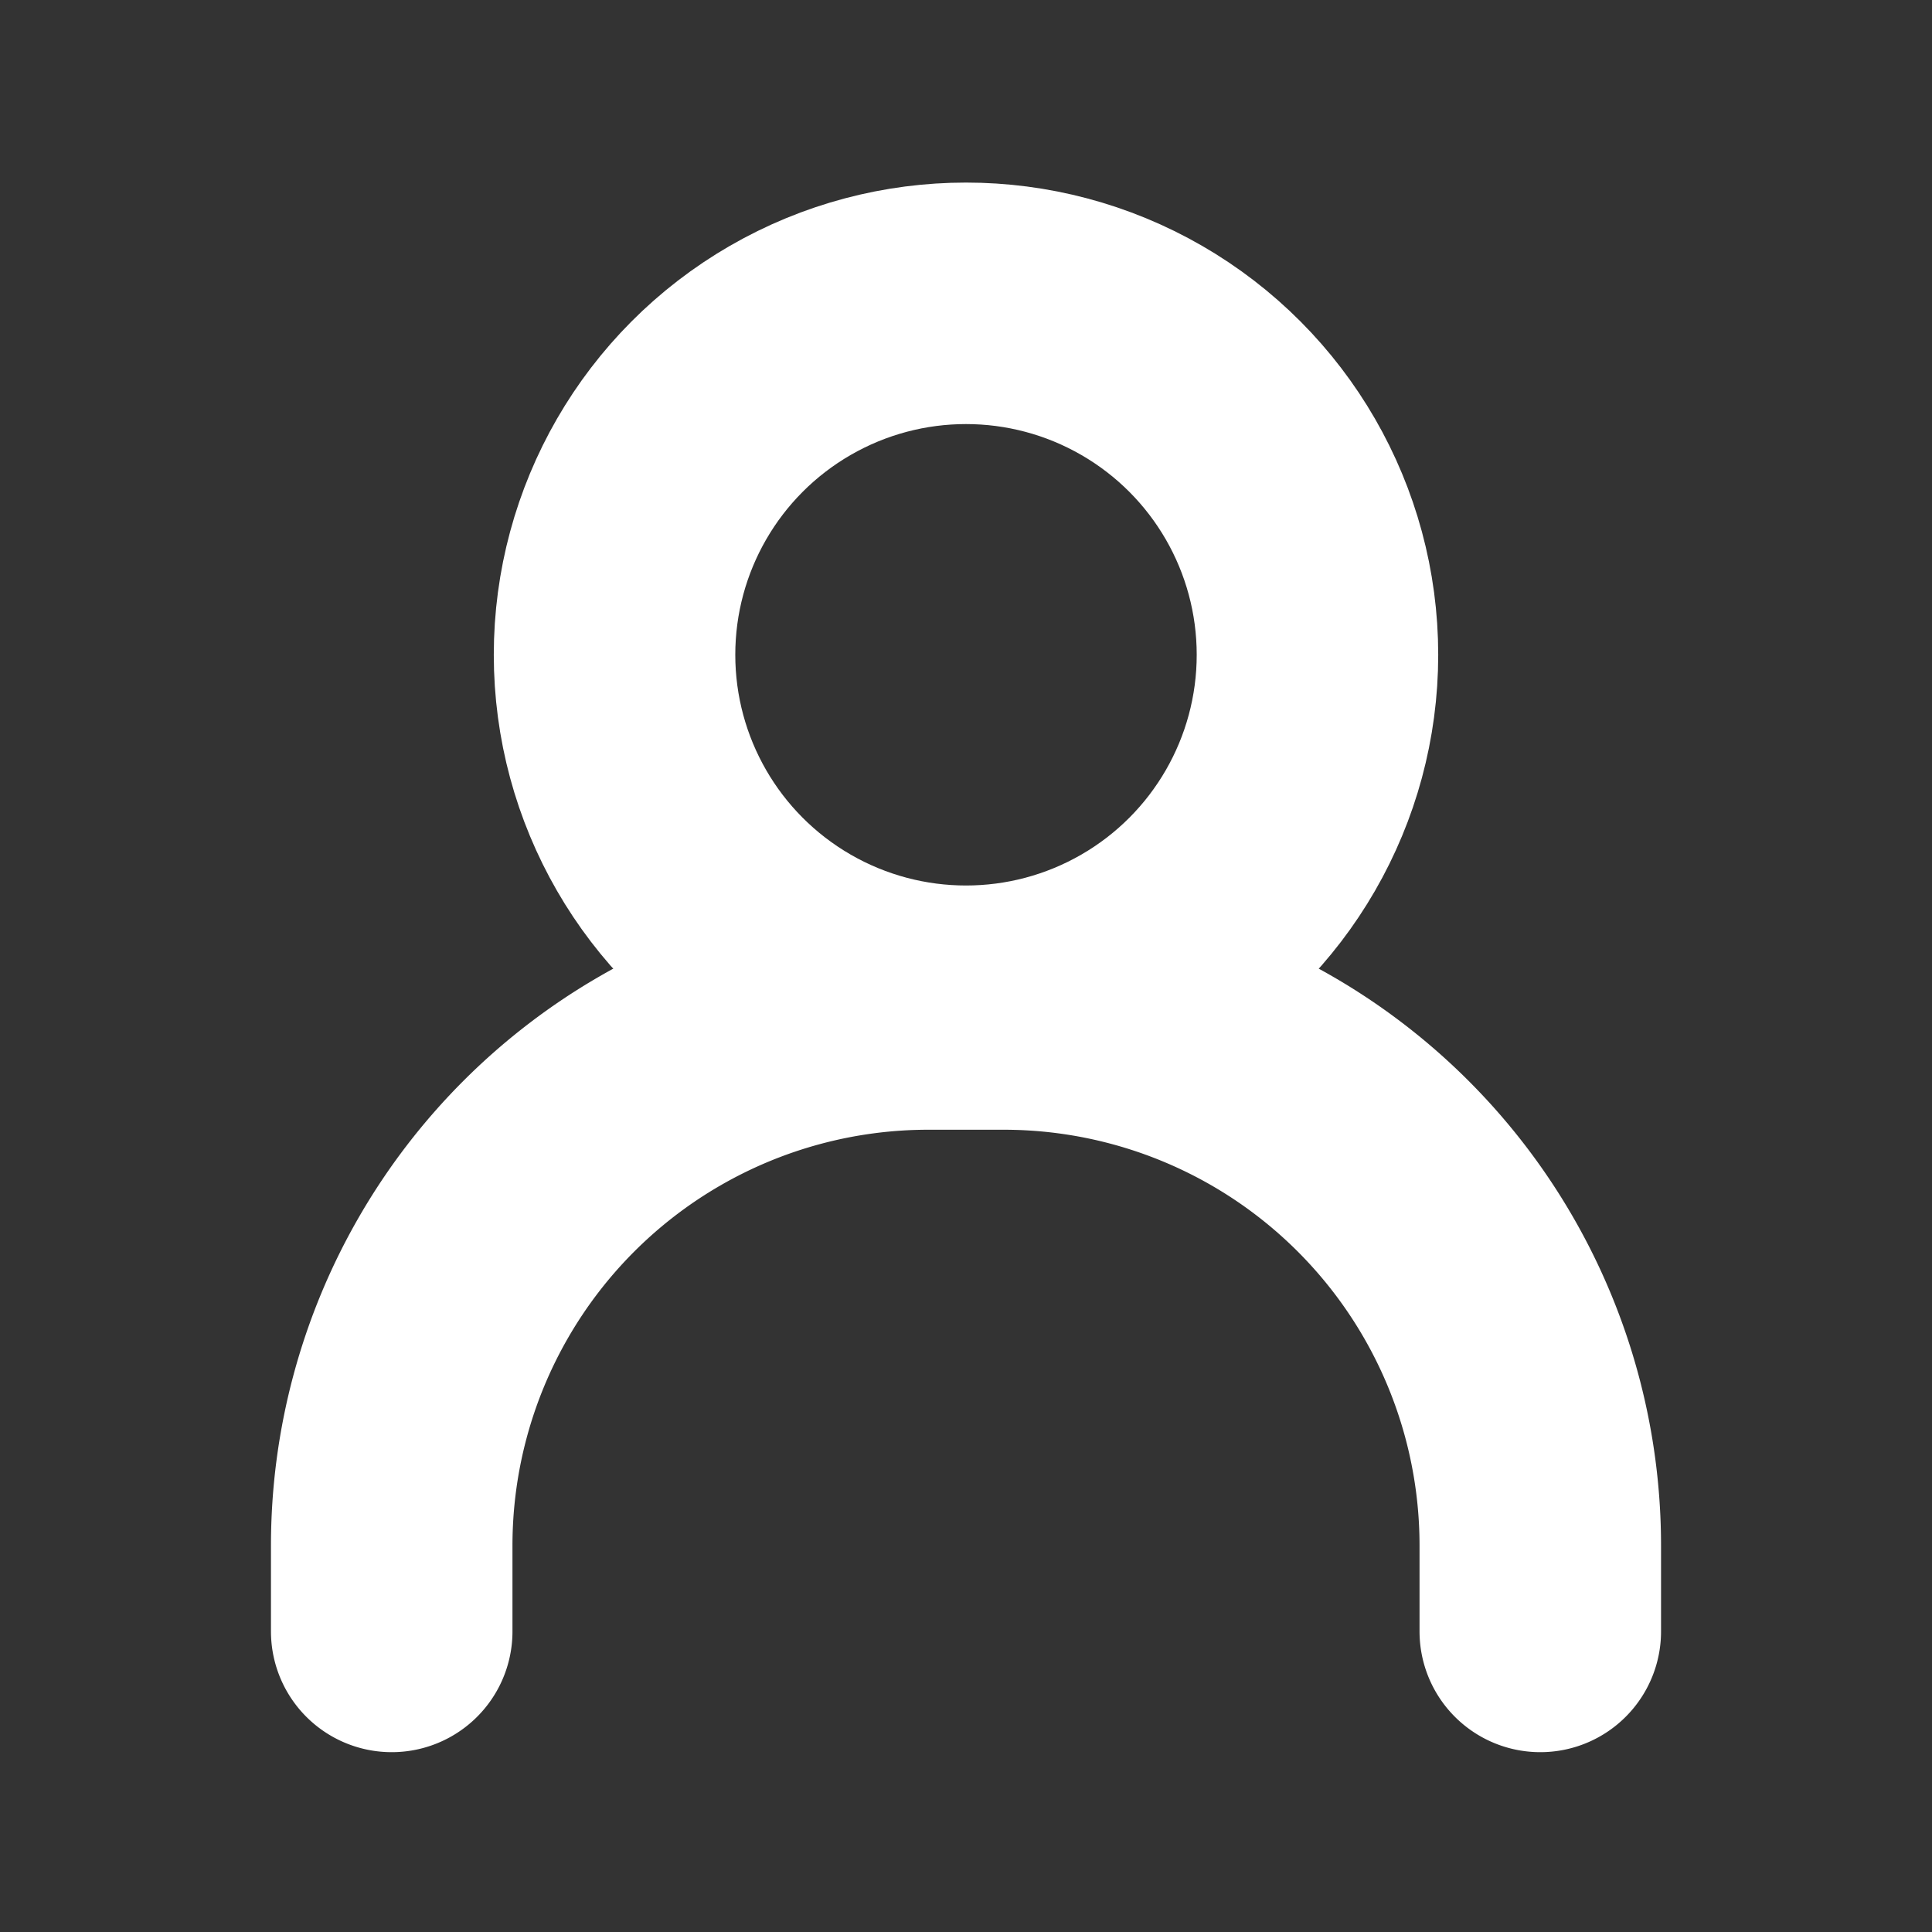 <?xml version="1.0"?>
<svg xmlns="http://www.w3.org/2000/svg" xmlns:xlink="http://www.w3.org/1999/xlink" width="12" height="12" viewBox="0 0 12 12">
  <rect x="0" y="0" width="12" height="12" fill="#333333" stroke="none"/>
  <title>bbpd_#</title>
  <defs>
    <path id="a" d="M0 0h12v12H0z"/>
  </defs>
  <g fill="none" fill-rule="evenodd">
    <mask id="b" fill="#fff">
      <use xlink:href="#a"/>
    </mask>
    <path stroke="#FFF" stroke-linecap="round" stroke-width="1.5" d="M2.433 10.133V9.6a3.333 3.333 0 0 1 3.334-3.333h.466A3.333 3.333 0 0 1 9.567 9.6v.533h0" mask="url(#b)"/>
    <circle cx="6" cy="4.067" r="2.183" stroke="#FFF" stroke-width="1.5" mask="url(#b)"/>
  </g>
</svg>
